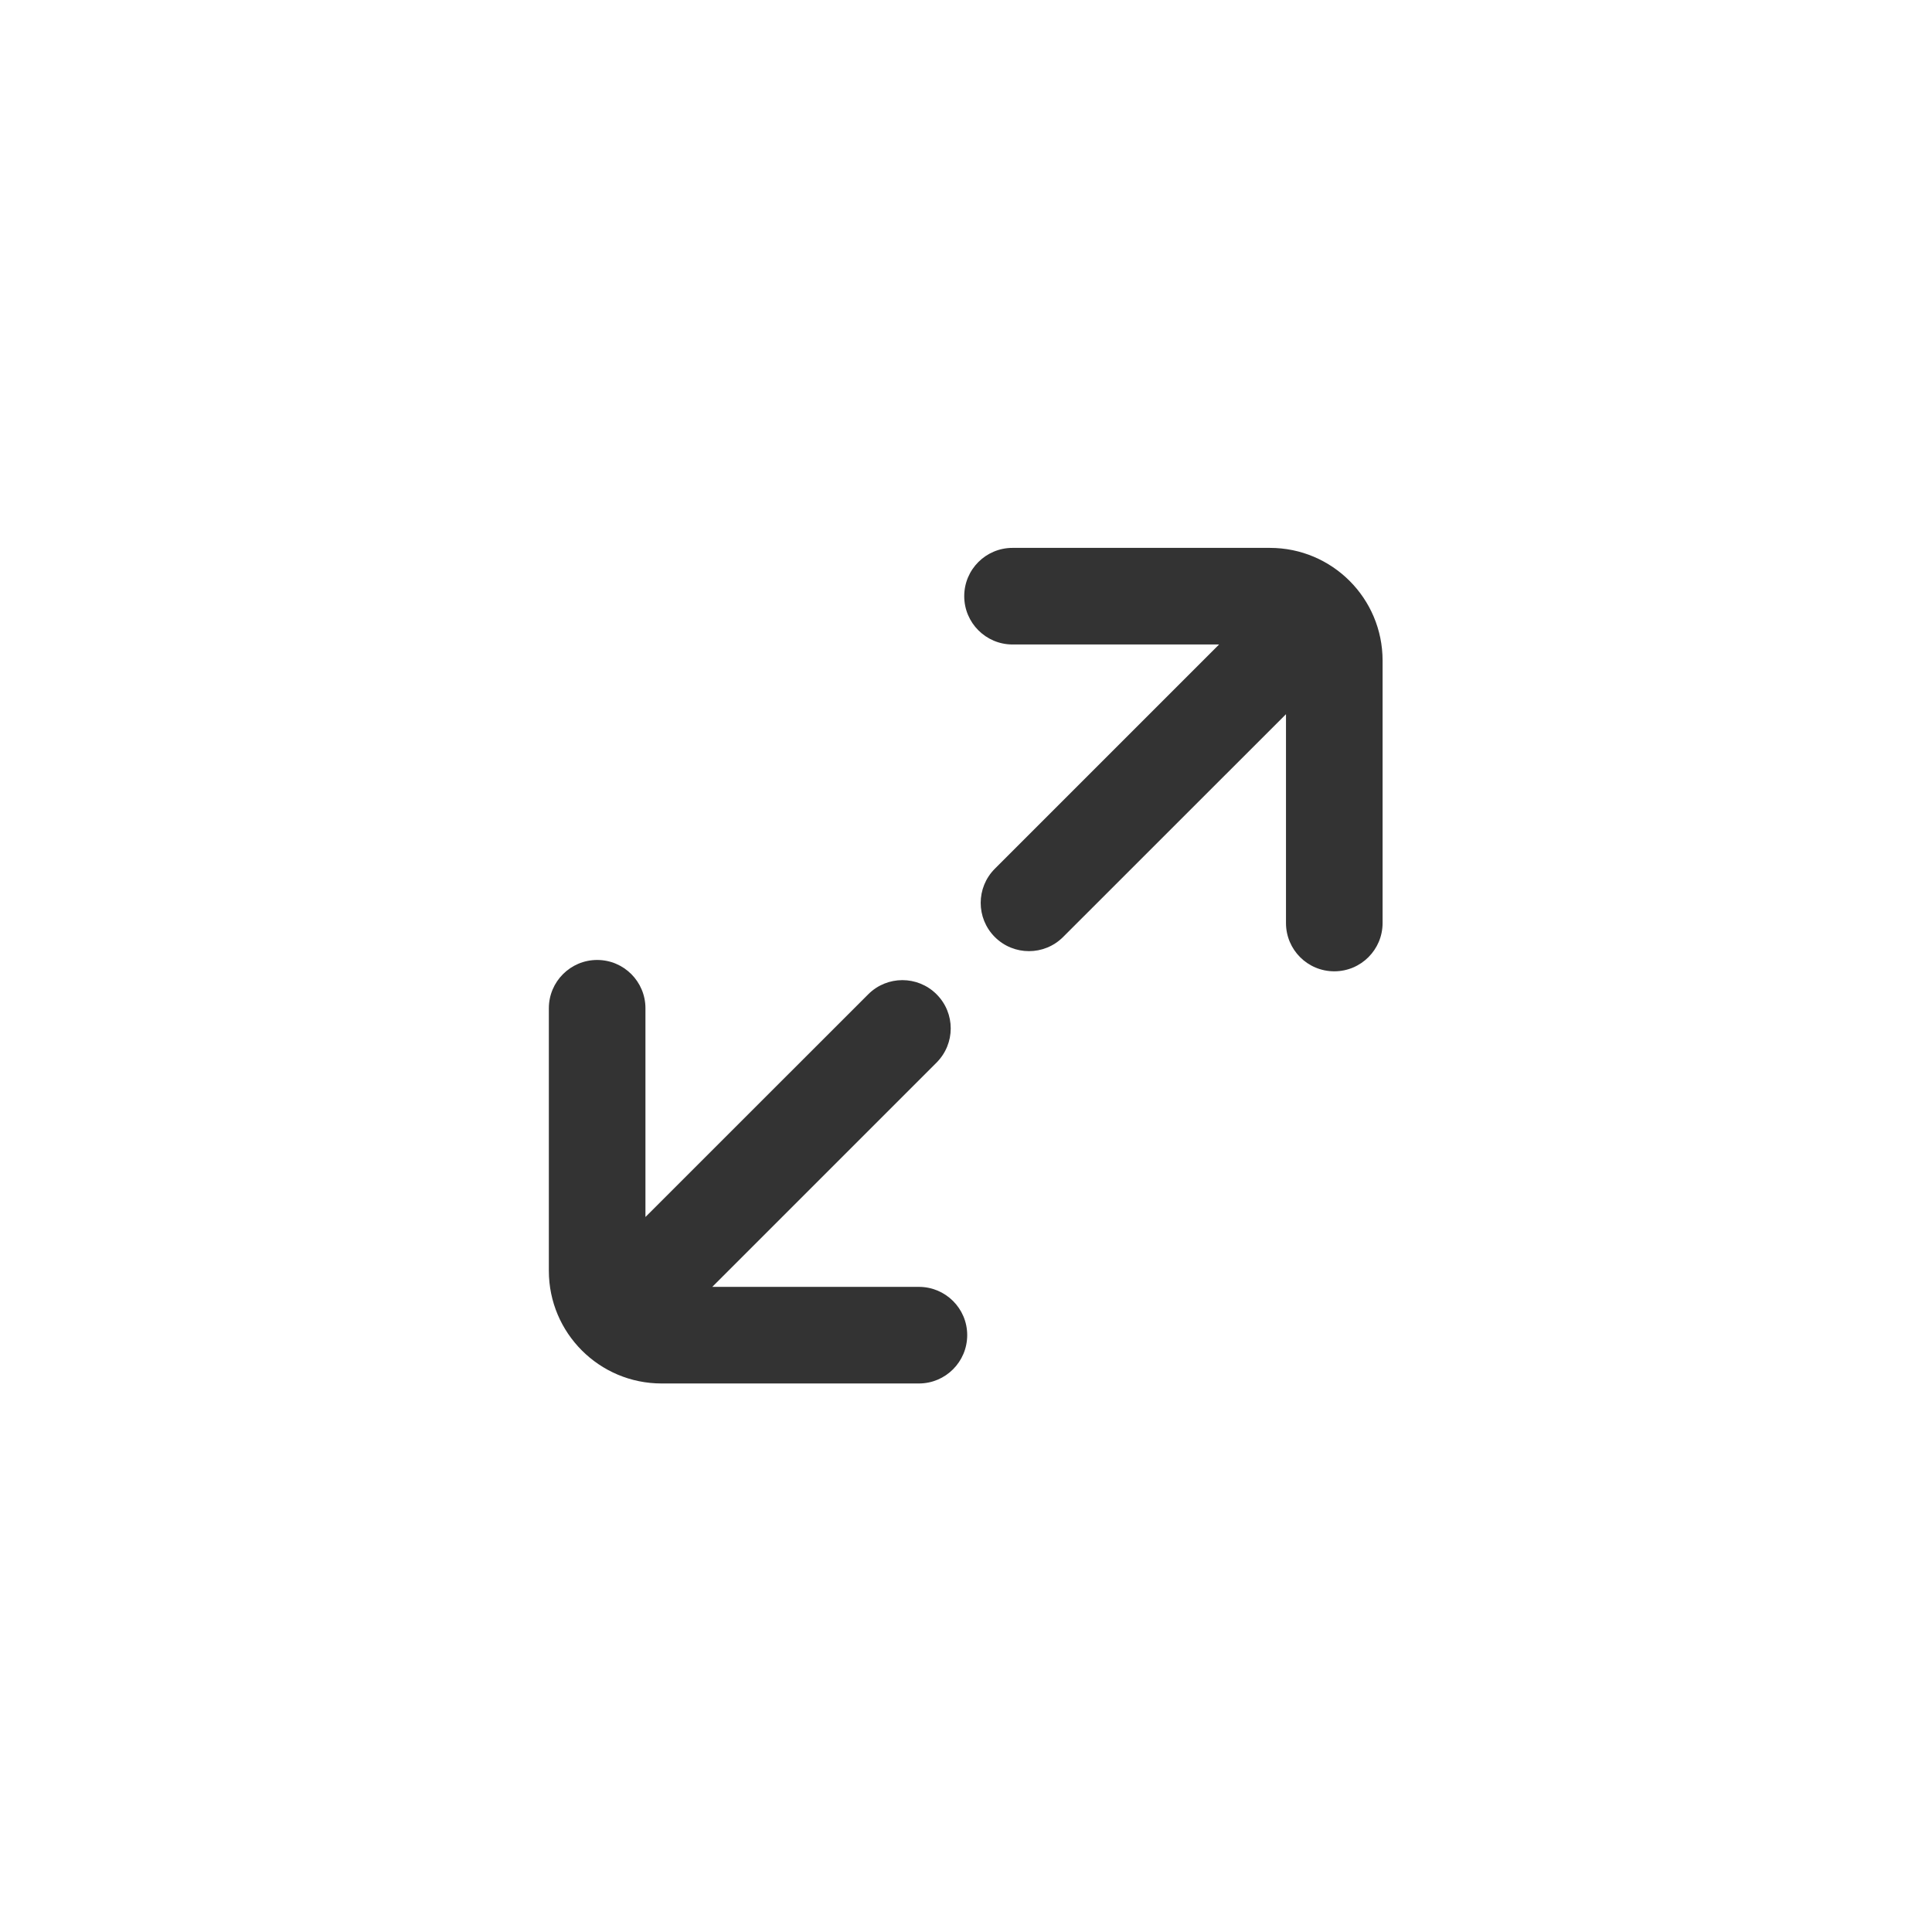 <svg width="24" height="24" viewBox="0 0 24 24" fill="none" xmlns="http://www.w3.org/2000/svg">
<path d="M15.144 8.006L12.578 8.006C12.247 8.006 11.978 7.737 11.978 7.406C11.978 7.074 12.247 6.806 12.578 6.806H15.775C16.548 6.806 17.175 7.432 17.175 8.206V11.466C17.175 11.798 16.906 12.066 16.575 12.066C16.243 12.066 15.975 11.798 15.975 11.466V8.872L13.206 11.64C12.972 11.874 12.592 11.874 12.358 11.64C12.124 11.406 12.124 11.026 12.358 10.792L15.144 8.006Z" fill="#333333"/>
<path d="M8.848 15.986L11.634 13.2C11.869 12.965 11.869 12.585 11.634 12.351C11.4 12.117 11.02 12.117 10.786 12.351L8.018 15.118L8.018 12.525C8.018 12.194 7.75 11.925 7.418 11.925C7.087 11.925 6.818 12.194 6.818 12.525V15.786C6.818 16.559 7.445 17.186 8.218 17.186L11.415 17.186C11.746 17.186 12.015 16.917 12.015 16.585C12.015 16.254 11.746 15.986 11.415 15.986H8.848Z" fill="#333333"/>
</svg>
